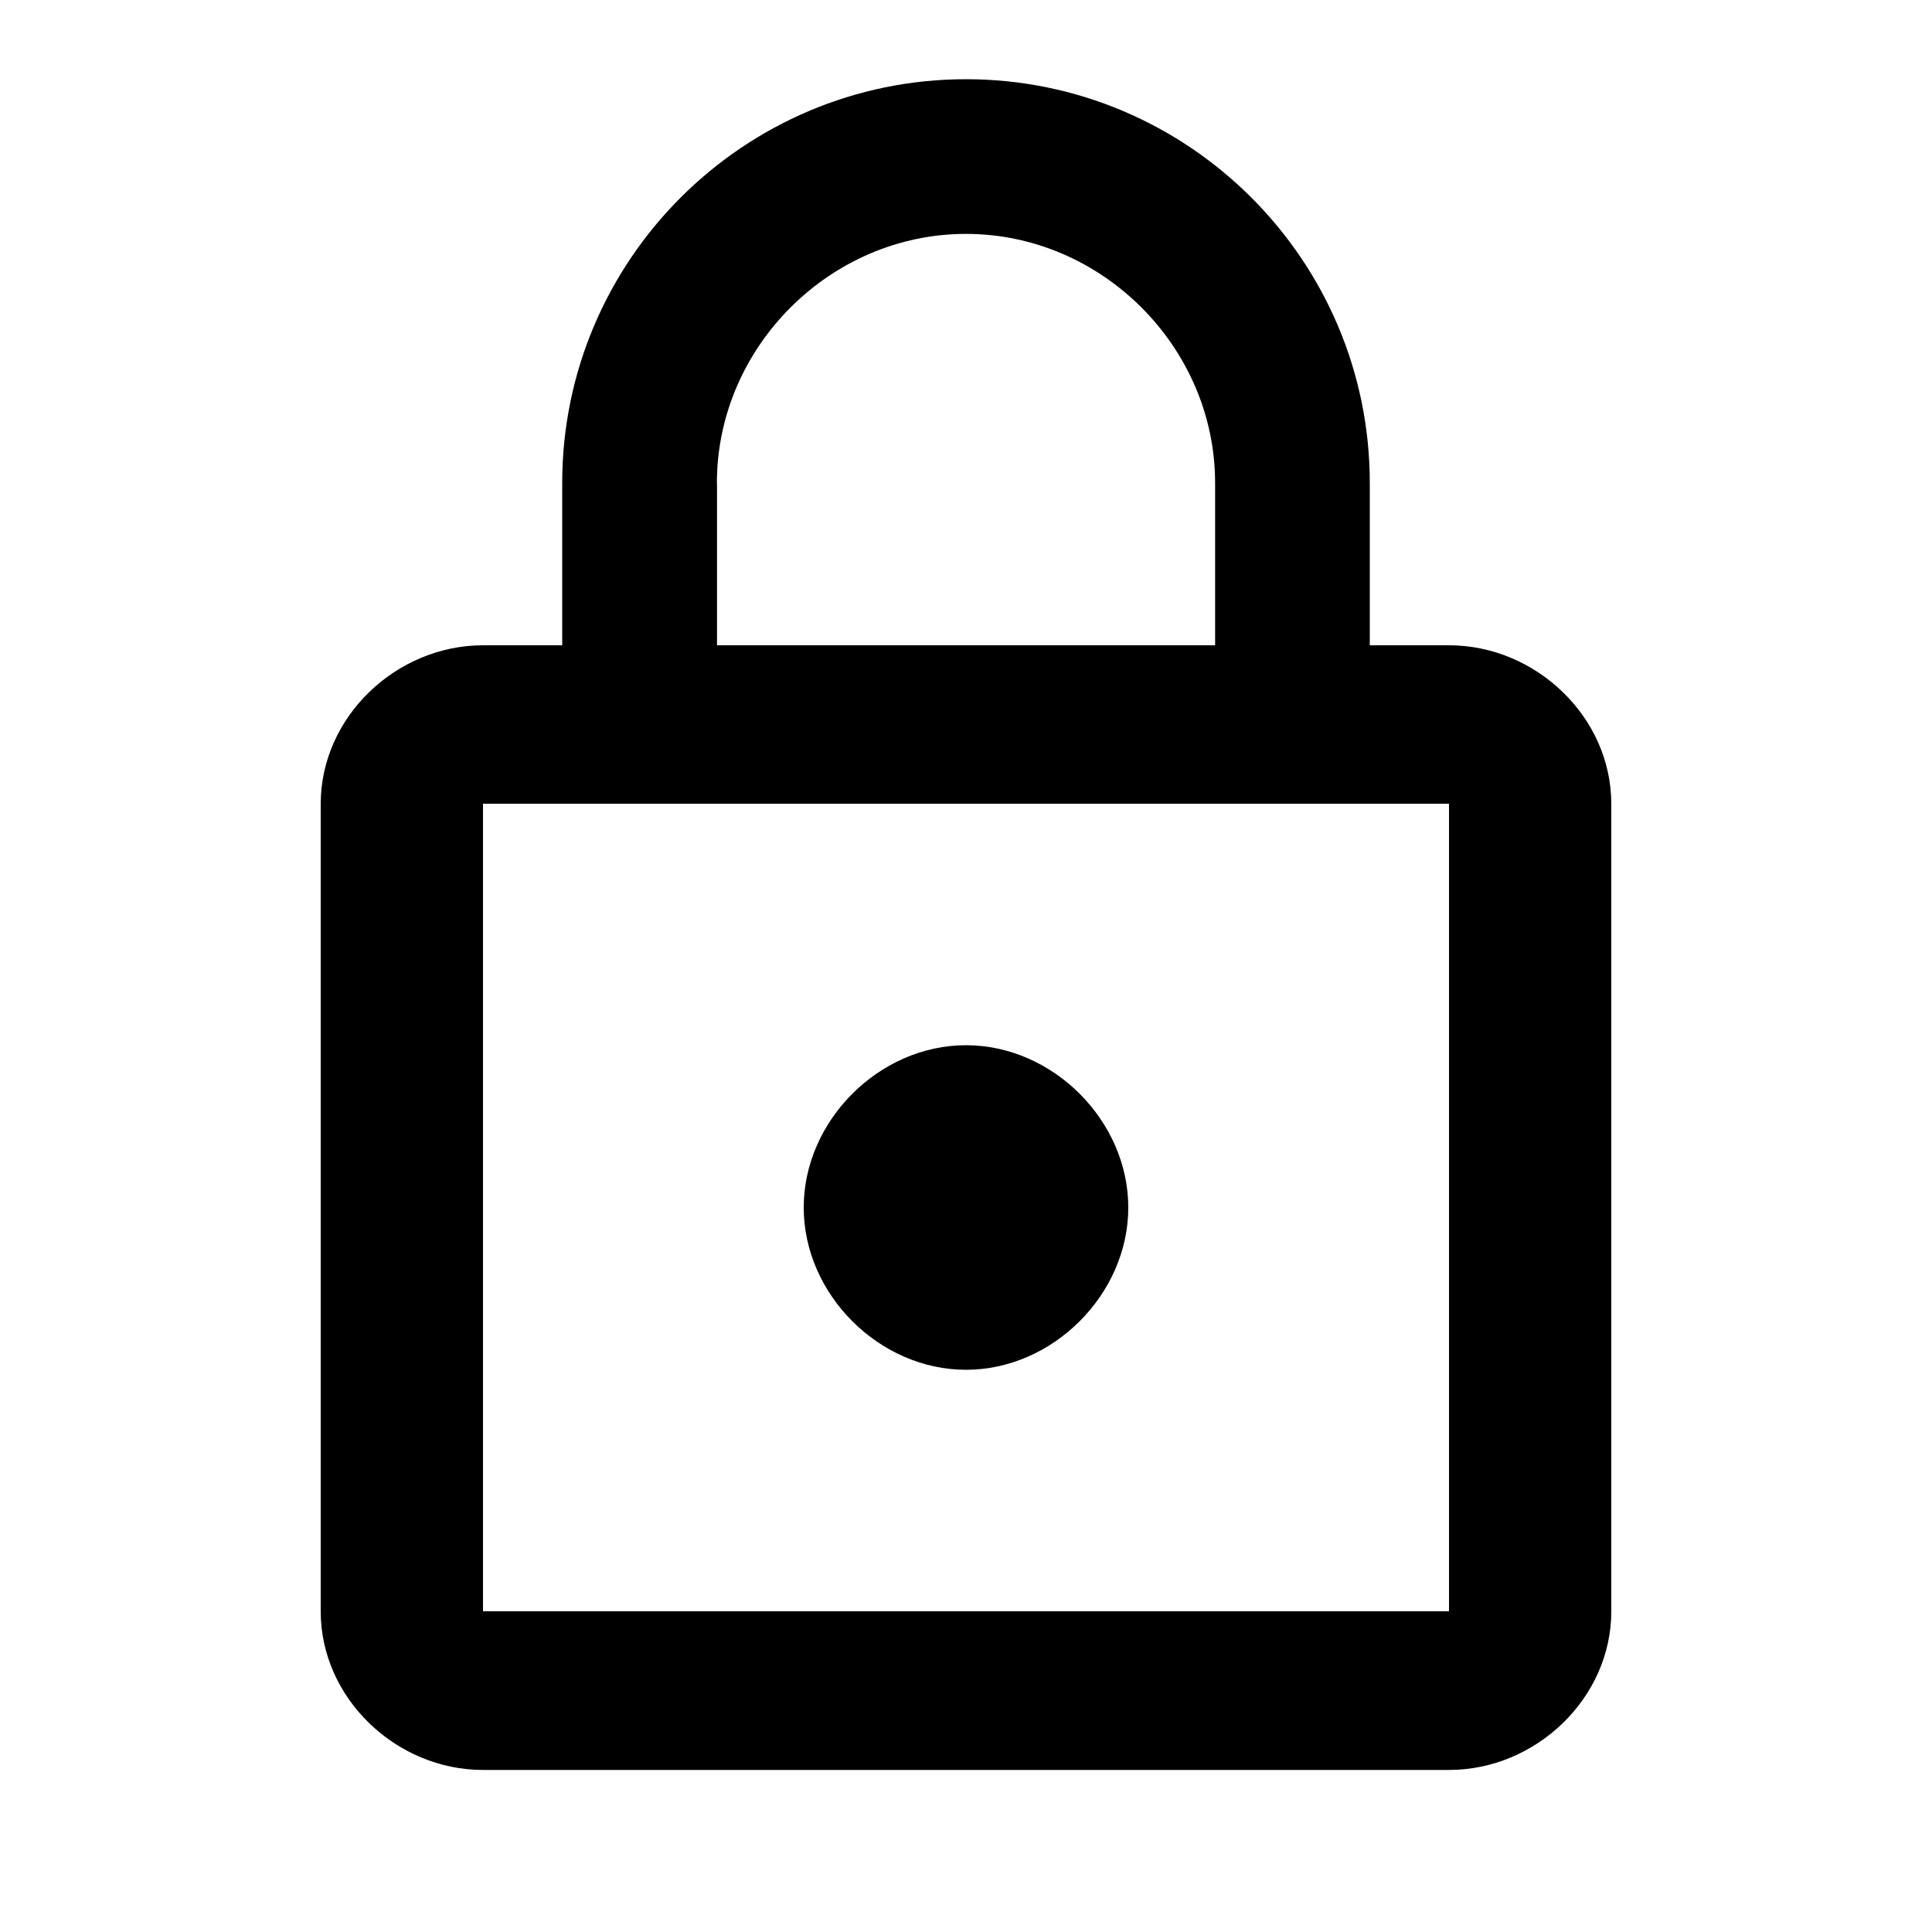 <?xml version="1.0" encoding="utf-8"?>
<!-- Generated by IcoMoon.io -->
<!DOCTYPE svg PUBLIC "-//W3C//DTD SVG 1.1//EN" "http://www.w3.org/Graphics/SVG/1.1/DTD/svg11.dtd">
<svg version="1.1" xmlns="http://www.w3.org/2000/svg" xmlns:xlink="http://www.w3.org/1999/xlink" width="16" height="16" viewBox="0 0 16 16">
<path d="M12 13.344v-6.688h-8v6.688h8zM5.938 4v1.344h4.125v-1.344c0-1.125-0.938-2.063-2.063-2.063s-2.063 0.938-2.063 2.063zM12 5.344c0.719 0 1.344 0.594 1.344 1.313v6.688c0 0.719-0.625 1.313-1.344 1.313h-8c-0.719 0-1.344-0.594-1.344-1.313v-6.688c0-0.719 0.625-1.313 1.344-1.313h0.656v-1.344c0-1.844 1.5-3.344 3.344-3.344s3.344 1.5 3.344 3.344v1.344h0.656zM8 11.344c-0.719 0-1.344-0.625-1.344-1.344s0.625-1.344 1.344-1.344 1.344 0.625 1.344 1.344-0.625 1.344-1.344 1.344z"></path>
</svg>
